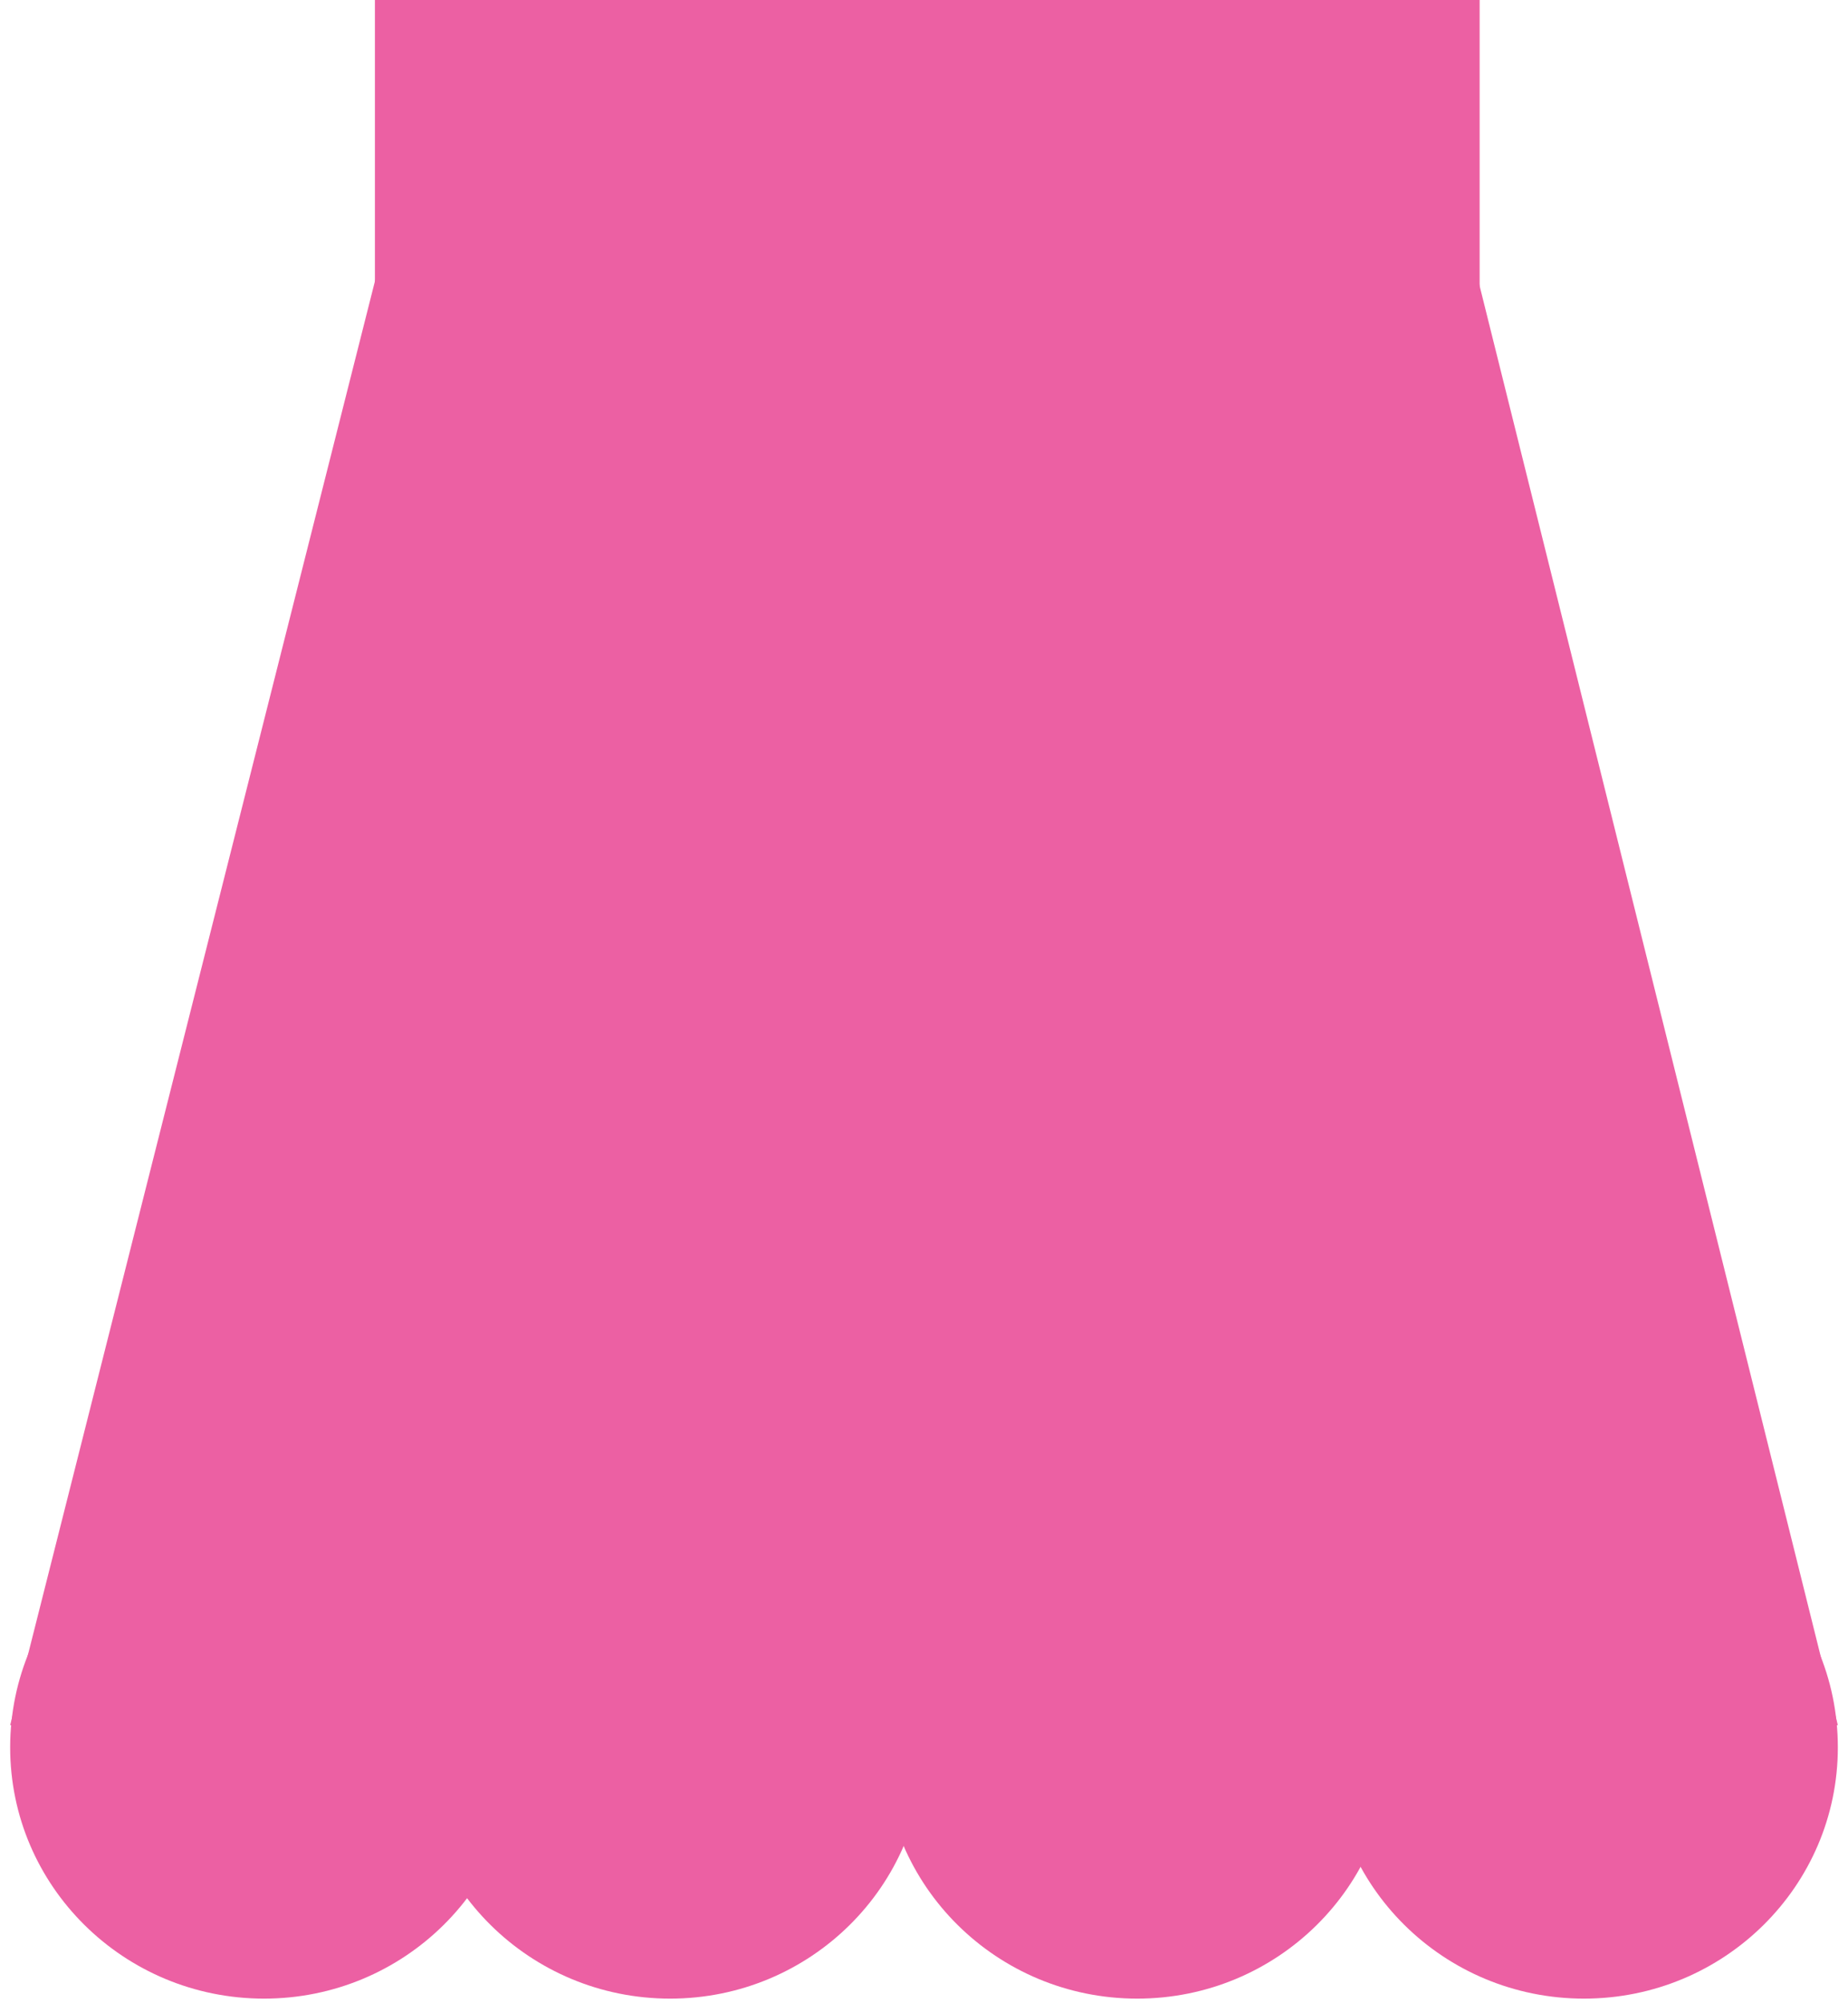 <svg width="24" height="26" viewBox="0 0 24 26" fill="none" xmlns="http://www.w3.org/2000/svg">
<rect x="4.869" width="14.347" height="9" fill="#EC60A3"/>
<path d="M11.341 1.522H18.671L23.868 22.391H0.132L5.407 1.522H11.341Z" fill="#EC60A3"/>
<ellipse cx="3.429" cy="22.679" rx="3.297" ry="3.261" fill="#EC60A3"/>
<ellipse cx="8.703" cy="22.679" rx="3.297" ry="3.261" fill="#EC60A3"/>
<ellipse cx="14.769" cy="22.679" rx="3.297" ry="3.261" fill="#EC60A3"/>
<ellipse cx="20.571" cy="22.679" rx="3.297" ry="3.261" fill="#EC60A3"/>
</svg>
